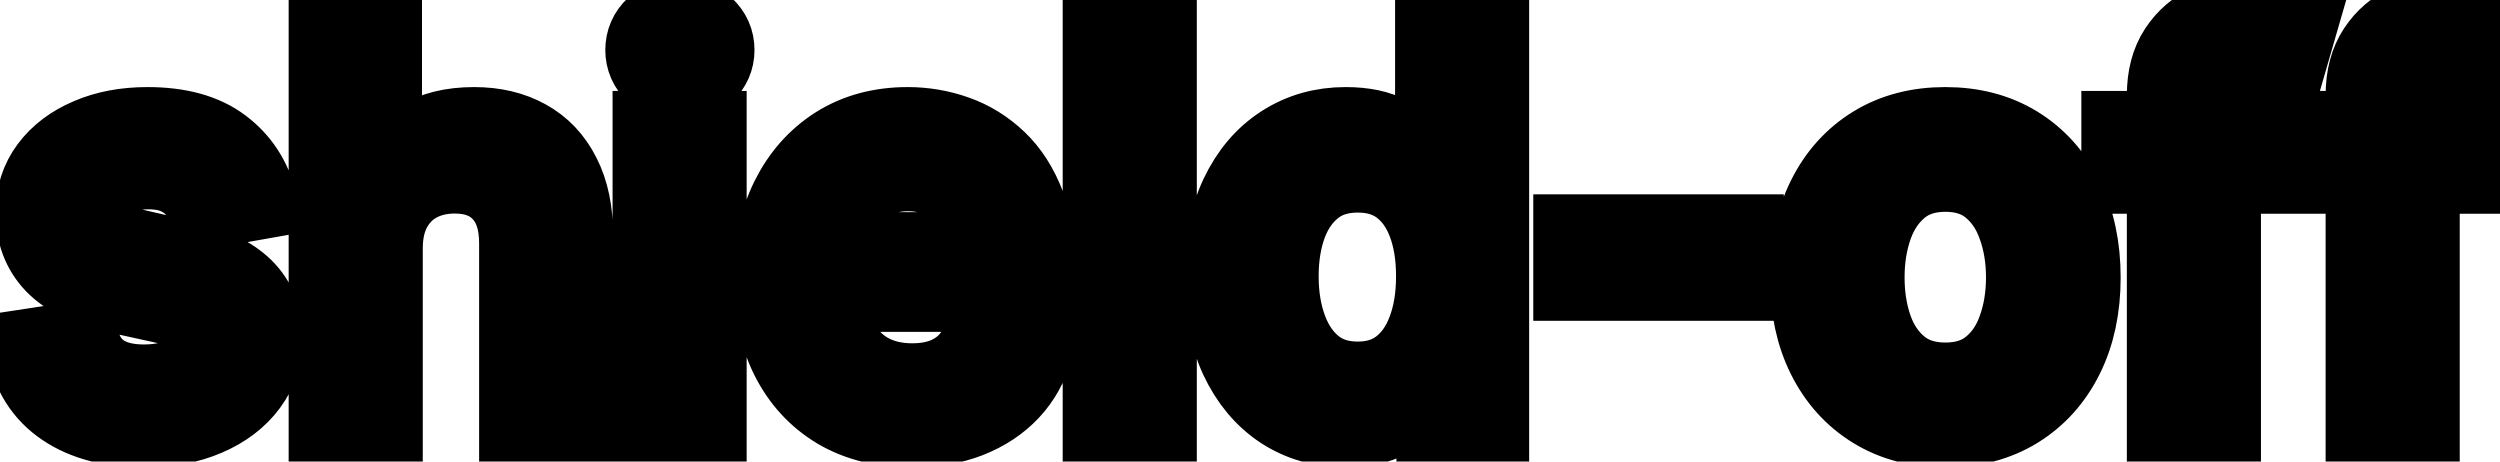 <svg viewBox="0 0 65 12" fill="none" stroke-width="2" stroke="currentColor" aria-hidden="true">
  <path d="M6.722 5.228L5.374 5.467C5.318 5.294 5.228 5.13 5.106 4.974C4.987 4.819 4.824 4.691 4.619 4.592C4.413 4.492 4.156 4.442 3.848 4.442C3.427 4.442 3.076 4.537 2.794 4.726C2.512 4.911 2.371 5.152 2.371 5.447C2.371 5.702 2.466 5.907 2.655 6.063C2.844 6.219 3.149 6.347 3.57 6.446L4.783 6.724C5.485 6.887 6.009 7.137 6.354 7.475C6.698 7.813 6.871 8.252 6.871 8.793C6.871 9.25 6.738 9.658 6.473 10.016C6.211 10.37 5.845 10.649 5.374 10.851C4.907 11.053 4.365 11.154 3.749 11.154C2.893 11.154 2.196 10.972 1.656 10.607C1.115 10.239 0.784 9.717 0.661 9.041L2.098 8.822C2.188 9.197 2.371 9.48 2.65 9.673C2.928 9.862 3.291 9.956 3.739 9.956C4.226 9.956 4.615 9.855 4.907 9.653C5.199 9.447 5.344 9.197 5.344 8.902C5.344 8.663 5.255 8.463 5.076 8.3C4.9 8.138 4.63 8.015 4.266 7.933L2.973 7.649C2.26 7.487 1.733 7.228 1.392 6.874C1.054 6.519 0.885 6.07 0.885 5.526C0.885 5.076 1.011 4.681 1.263 4.343C1.515 4.005 1.863 3.741 2.307 3.553C2.751 3.36 3.26 3.264 3.833 3.264C4.658 3.264 5.308 3.443 5.782 3.801C6.256 4.156 6.569 4.631 6.722 5.228ZM9.992 6.466V11H8.505V0.818H9.972V4.607H10.066C10.245 4.196 10.519 3.869 10.886 3.627C11.254 3.385 11.735 3.264 12.328 3.264C12.852 3.264 13.309 3.372 13.7 3.587C14.095 3.803 14.4 4.124 14.615 4.552C14.834 4.976 14.943 5.506 14.943 6.143V11H13.457V6.322C13.457 5.762 13.313 5.327 13.024 5.019C12.736 4.708 12.335 4.552 11.821 4.552C11.47 4.552 11.155 4.626 10.877 4.776C10.601 4.925 10.384 5.143 10.225 5.432C10.069 5.717 9.992 6.062 9.992 6.466ZM16.927 11V3.364H18.413V11H16.927ZM17.678 2.185C17.419 2.185 17.197 2.099 17.012 1.927C16.829 1.751 16.738 1.542 16.738 1.3C16.738 1.055 16.829 0.846 17.012 0.674C17.197 0.498 17.419 0.411 17.678 0.411C17.936 0.411 18.157 0.498 18.339 0.674C18.525 0.846 18.617 1.055 18.617 1.3C18.617 1.542 18.525 1.751 18.339 1.927C18.157 2.099 17.936 2.185 17.678 2.185ZM23.704 11.154C22.952 11.154 22.304 10.993 21.761 10.672C21.22 10.347 20.803 9.891 20.508 9.305C20.216 8.715 20.07 8.024 20.07 7.232C20.07 6.449 20.216 5.76 20.508 5.163C20.803 4.567 21.214 4.101 21.741 3.766C22.271 3.432 22.891 3.264 23.6 3.264C24.031 3.264 24.449 3.335 24.853 3.478C25.257 3.62 25.62 3.844 25.942 4.149C26.263 4.454 26.517 4.85 26.702 5.337C26.888 5.821 26.981 6.41 26.981 7.102V7.629H20.91V6.516H25.524C25.524 6.125 25.445 5.778 25.285 5.477C25.126 5.172 24.903 4.931 24.614 4.756C24.329 4.58 23.995 4.492 23.61 4.492C23.192 4.492 22.828 4.595 22.516 4.8C22.208 5.003 21.97 5.268 21.8 5.596C21.635 5.921 21.552 6.274 21.552 6.655V7.525C21.552 8.035 21.641 8.469 21.82 8.827C22.003 9.185 22.256 9.459 22.581 9.648C22.906 9.833 23.285 9.926 23.72 9.926C24.001 9.926 24.258 9.886 24.49 9.807C24.722 9.724 24.923 9.601 25.092 9.439C25.261 9.277 25.39 9.076 25.479 8.837L26.886 9.091C26.774 9.505 26.572 9.868 26.28 10.18C25.991 10.488 25.629 10.728 25.191 10.901C24.757 11.07 24.261 11.154 23.704 11.154ZM30.117 0.818V11H28.63V0.818H30.117ZM34.975 11.149C34.359 11.149 33.809 10.992 33.325 10.677C32.844 10.359 32.466 9.906 32.191 9.32C31.919 8.73 31.783 8.022 31.783 7.197C31.783 6.371 31.921 5.665 32.196 5.079C32.474 4.492 32.856 4.043 33.34 3.732C33.823 3.42 34.372 3.264 34.985 3.264C35.459 3.264 35.84 3.344 36.129 3.503C36.42 3.659 36.646 3.841 36.805 4.05C36.967 4.259 37.093 4.442 37.182 4.602H37.272V0.818H38.758V11H37.307V9.812H37.182C37.093 9.974 36.964 10.16 36.795 10.369C36.629 10.577 36.4 10.76 36.109 10.915C35.817 11.071 35.439 11.149 34.975 11.149ZM35.303 9.881C35.731 9.881 36.092 9.769 36.387 9.543C36.685 9.315 36.911 8.998 37.063 8.594C37.219 8.189 37.297 7.719 37.297 7.182C37.297 6.652 37.221 6.188 37.068 5.79C36.916 5.392 36.692 5.082 36.397 4.86C36.102 4.638 35.737 4.527 35.303 4.527C34.856 4.527 34.483 4.643 34.185 4.875C33.886 5.107 33.661 5.424 33.508 5.825C33.359 6.226 33.285 6.678 33.285 7.182C33.285 7.692 33.361 8.151 33.514 8.559C33.666 8.967 33.891 9.29 34.19 9.528C34.491 9.764 34.862 9.881 35.303 9.881ZM45.379 6.053V7.341H40.865V6.053H45.379ZM50.577 11.154C49.861 11.154 49.237 10.99 48.703 10.662C48.169 10.334 47.755 9.875 47.46 9.285C47.165 8.695 47.018 8.005 47.018 7.217C47.018 6.424 47.165 5.732 47.46 5.138C47.755 4.545 48.169 4.085 48.703 3.756C49.237 3.428 49.861 3.264 50.577 3.264C51.293 3.264 51.918 3.428 52.452 3.756C52.985 4.085 53.399 4.545 53.694 5.138C53.989 5.732 54.137 6.424 54.137 7.217C54.137 8.005 53.989 8.695 53.694 9.285C53.399 9.875 52.985 10.334 52.452 10.662C51.918 10.99 51.293 11.154 50.577 11.154ZM50.582 9.906C51.046 9.906 51.431 9.784 51.736 9.538C52.041 9.293 52.266 8.967 52.412 8.559C52.561 8.151 52.636 7.702 52.636 7.212C52.636 6.724 52.561 6.277 52.412 5.869C52.266 5.458 52.041 5.129 51.736 4.88C51.431 4.631 51.046 4.507 50.582 4.507C50.115 4.507 49.727 4.631 49.419 4.88C49.114 5.129 48.887 5.458 48.738 5.869C48.592 6.277 48.519 6.724 48.519 7.212C48.519 7.702 48.592 8.151 48.738 8.559C48.887 8.967 49.114 9.293 49.419 9.538C49.727 9.784 50.115 9.906 50.582 9.906ZM59.43 3.364V4.557H55.115V3.364H59.43ZM56.298 11V2.479C56.298 2.001 56.403 1.605 56.611 1.29C56.82 0.972 57.097 0.735 57.442 0.58C57.786 0.42 58.161 0.341 58.565 0.341C58.864 0.341 59.119 0.366 59.331 0.415C59.543 0.462 59.7 0.505 59.803 0.545L59.455 1.748C59.386 1.728 59.296 1.705 59.187 1.678C59.077 1.648 58.945 1.634 58.789 1.634C58.428 1.634 58.169 1.723 58.014 1.902C57.861 2.081 57.785 2.339 57.785 2.678V11H56.298ZM64.598 3.364V4.557H60.283V3.364H64.598ZM61.466 11V2.479C61.466 2.001 61.571 1.605 61.779 1.29C61.988 0.972 62.265 0.735 62.61 0.58C62.954 0.42 63.329 0.341 63.733 0.341C64.032 0.341 64.287 0.366 64.499 0.415C64.711 0.462 64.868 0.505 64.971 0.545L64.623 1.748C64.554 1.728 64.464 1.705 64.355 1.678C64.245 1.648 64.113 1.634 63.957 1.634C63.596 1.634 63.337 1.723 63.181 1.902C63.029 2.081 62.953 2.339 62.953 2.678V11H61.466Z" fill="black"/>
</svg>
